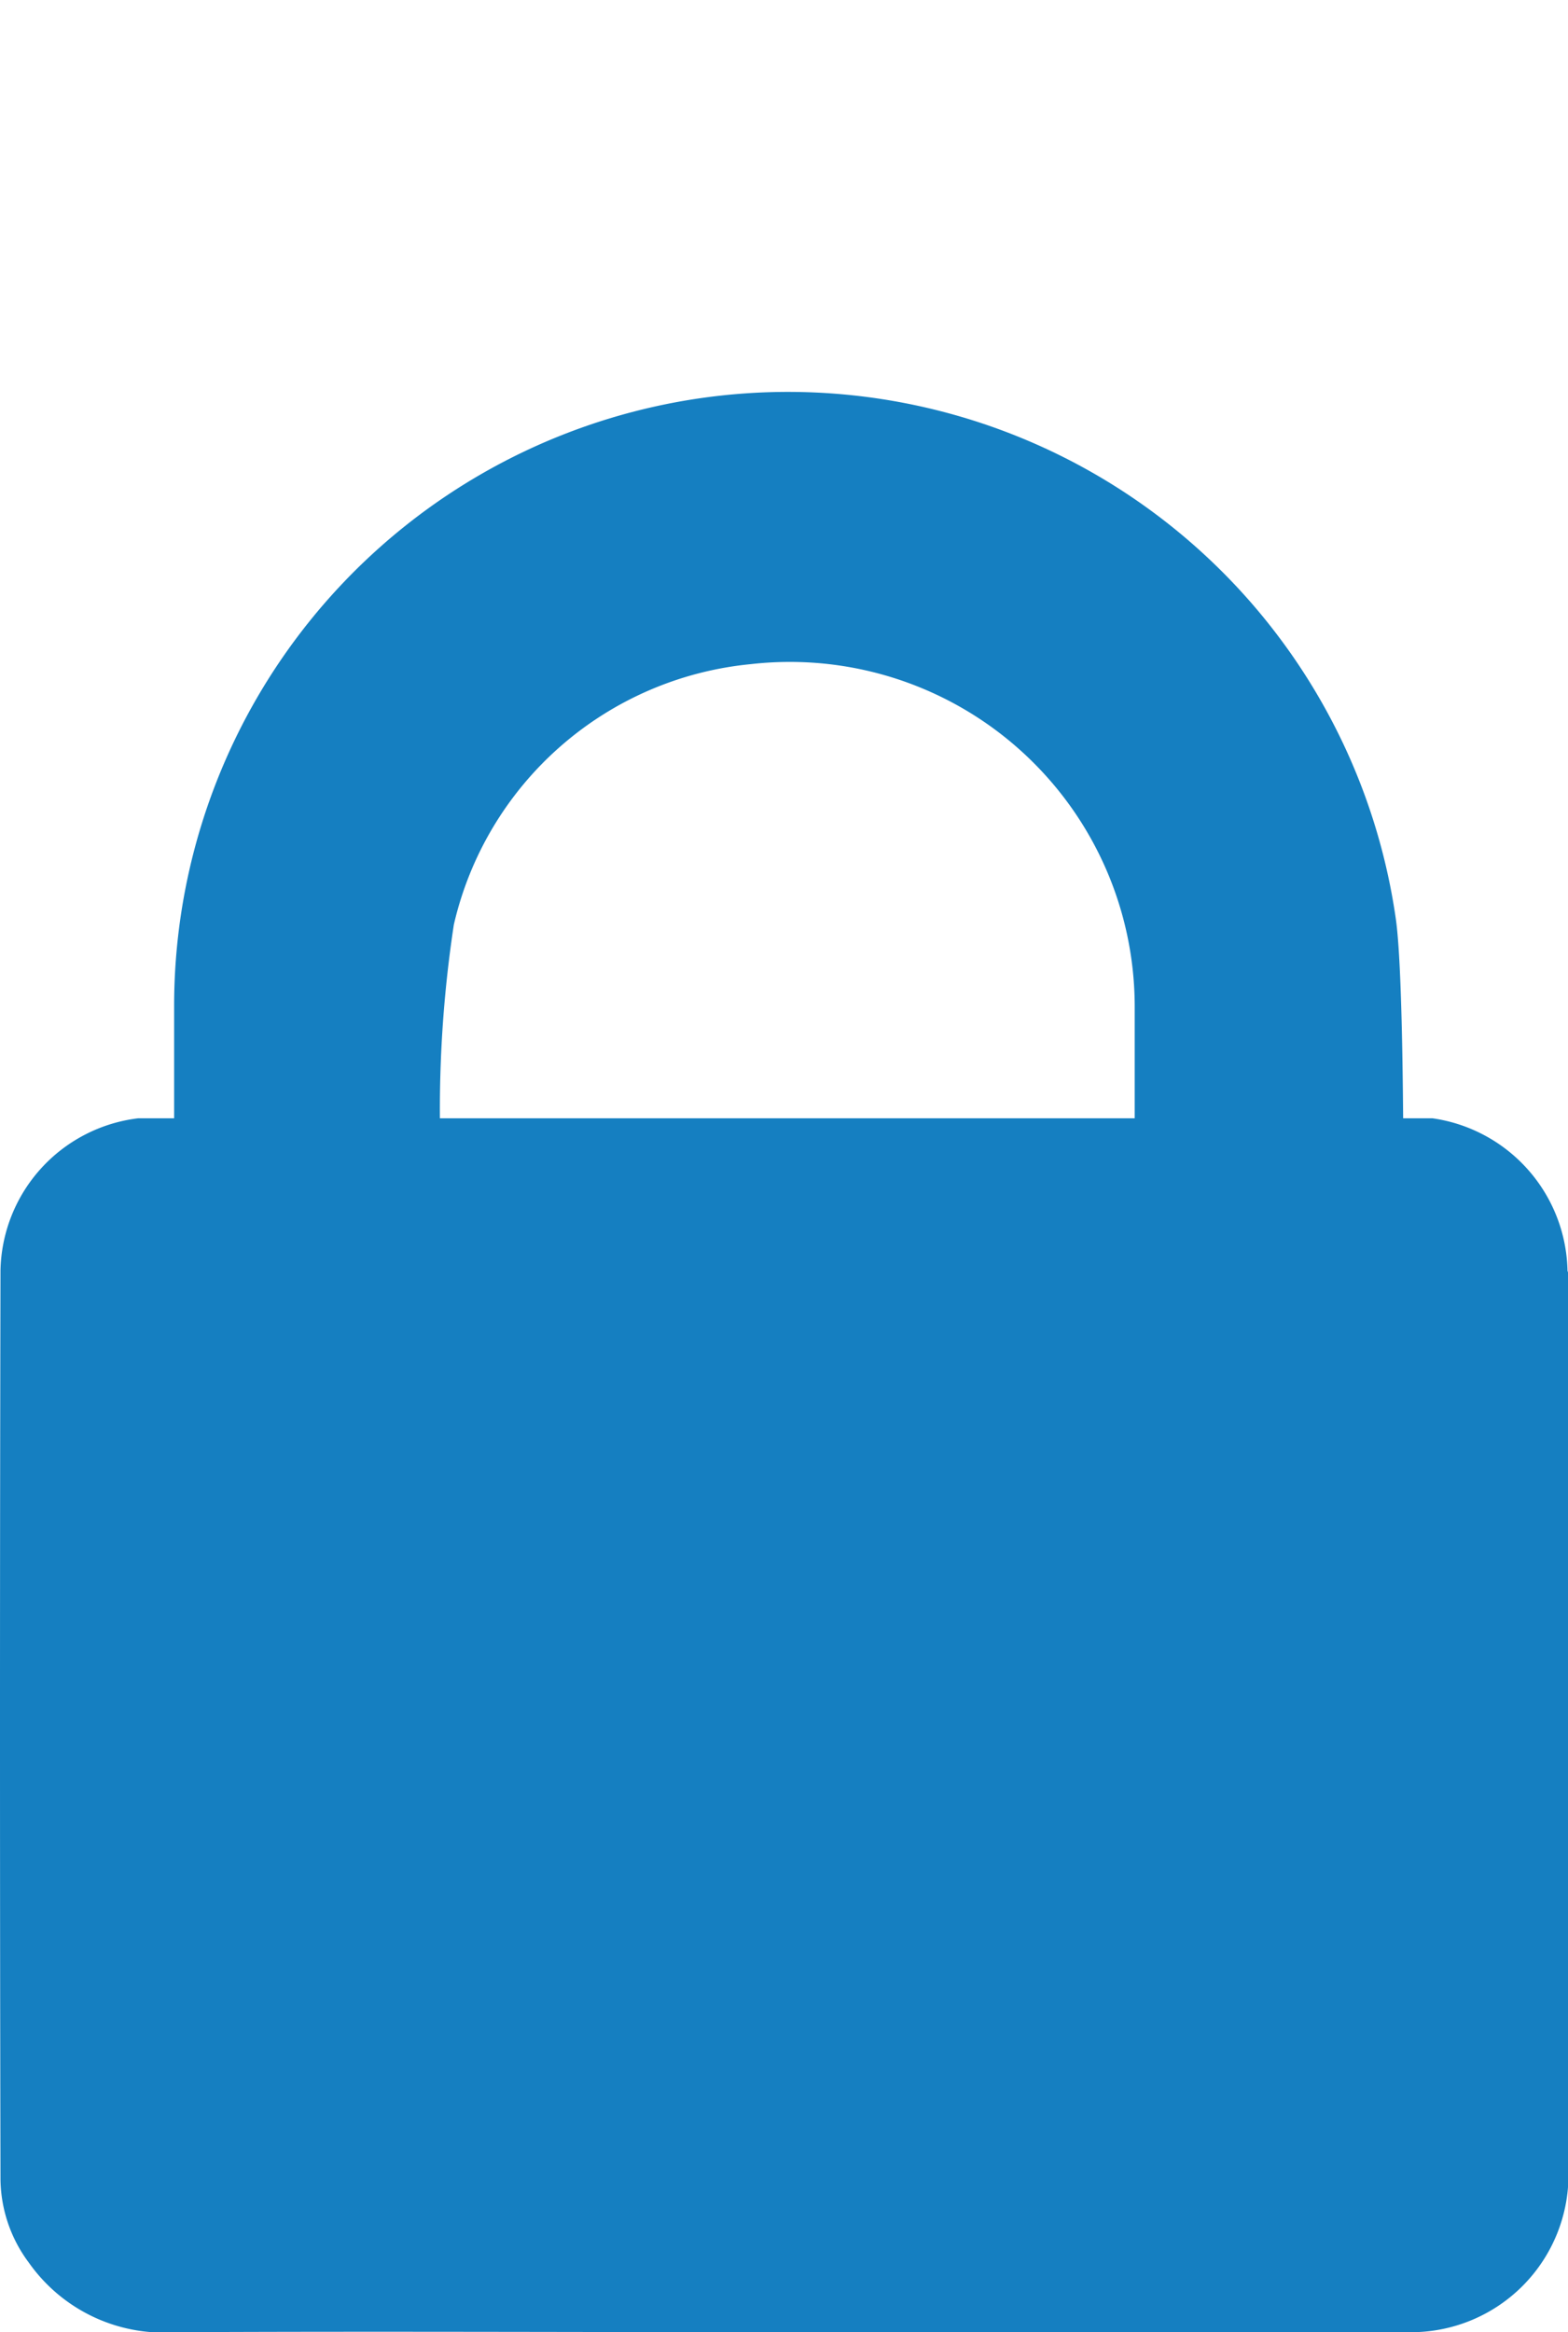 <svg xmlns="http://www.w3.org/2000/svg" xmlns:xlink="http://www.w3.org/1999/xlink" width="9.626" height="14.316" viewBox="0 0 9.626 14.316">
  <defs>
    <clipPath id="clip-path">
      <rect id="Rectangle_244" data-name="Rectangle 244" width="9.626" height="14.316" fill="#157fc1"/>
    </clipPath>
  </defs>
  <g id="lock_closed" transform="translate(-430.09 -1272.454)">
    <g id="Group_178" data-name="Group 178" transform="translate(430.09 1272.454)">
      <g id="Group_153" data-name="Group 153" clip-path="url(#clip-path)">
        <path id="Path_144" data-name="Path 144" d="M34.581,5.074H36.3a.079.079,0,0,1-.021-.062,7.557,7.557,0,0,1,.061-1.743,2.075,2.075,0,0,1,1.824-1.6,2.117,2.117,0,0,1,2.356,2.109c0,.39,0,3.008,0,3.4,0,.07-.01.108-.048.127h1.757c-.059-.026-.07-.078-.071-.172,0-.558.044-3.346-.035-3.9a3.769,3.769,0,0,0-7.5.53c0,.4,0,.791,0,1.187,0,.071-.009.111-.05.13" transform="translate(-33.554 2.408)" fill="#157fc1"/>
        <path id="Path_145" data-name="Path 145" d="M9.622,232.138a.965.965,0,0,0-.829-.938H.847a.96.96,0,0,0-.845.935q-.006,2.79,0,5.579a.869.869,0,0,0,.174.511,1.013,1.013,0,0,0,.9.427c1.246-.006,2.493,0,3.739,0v0c1.286,0,2.572,0,3.858,0a.966.966,0,0,0,.955-.972q0-1.4,0-2.8c0-.91,0-1.82,0-2.73" transform="translate(0.001 -224.335)" fill="#157fc1"/>
      </g>
    </g>
  </g>
</svg>
